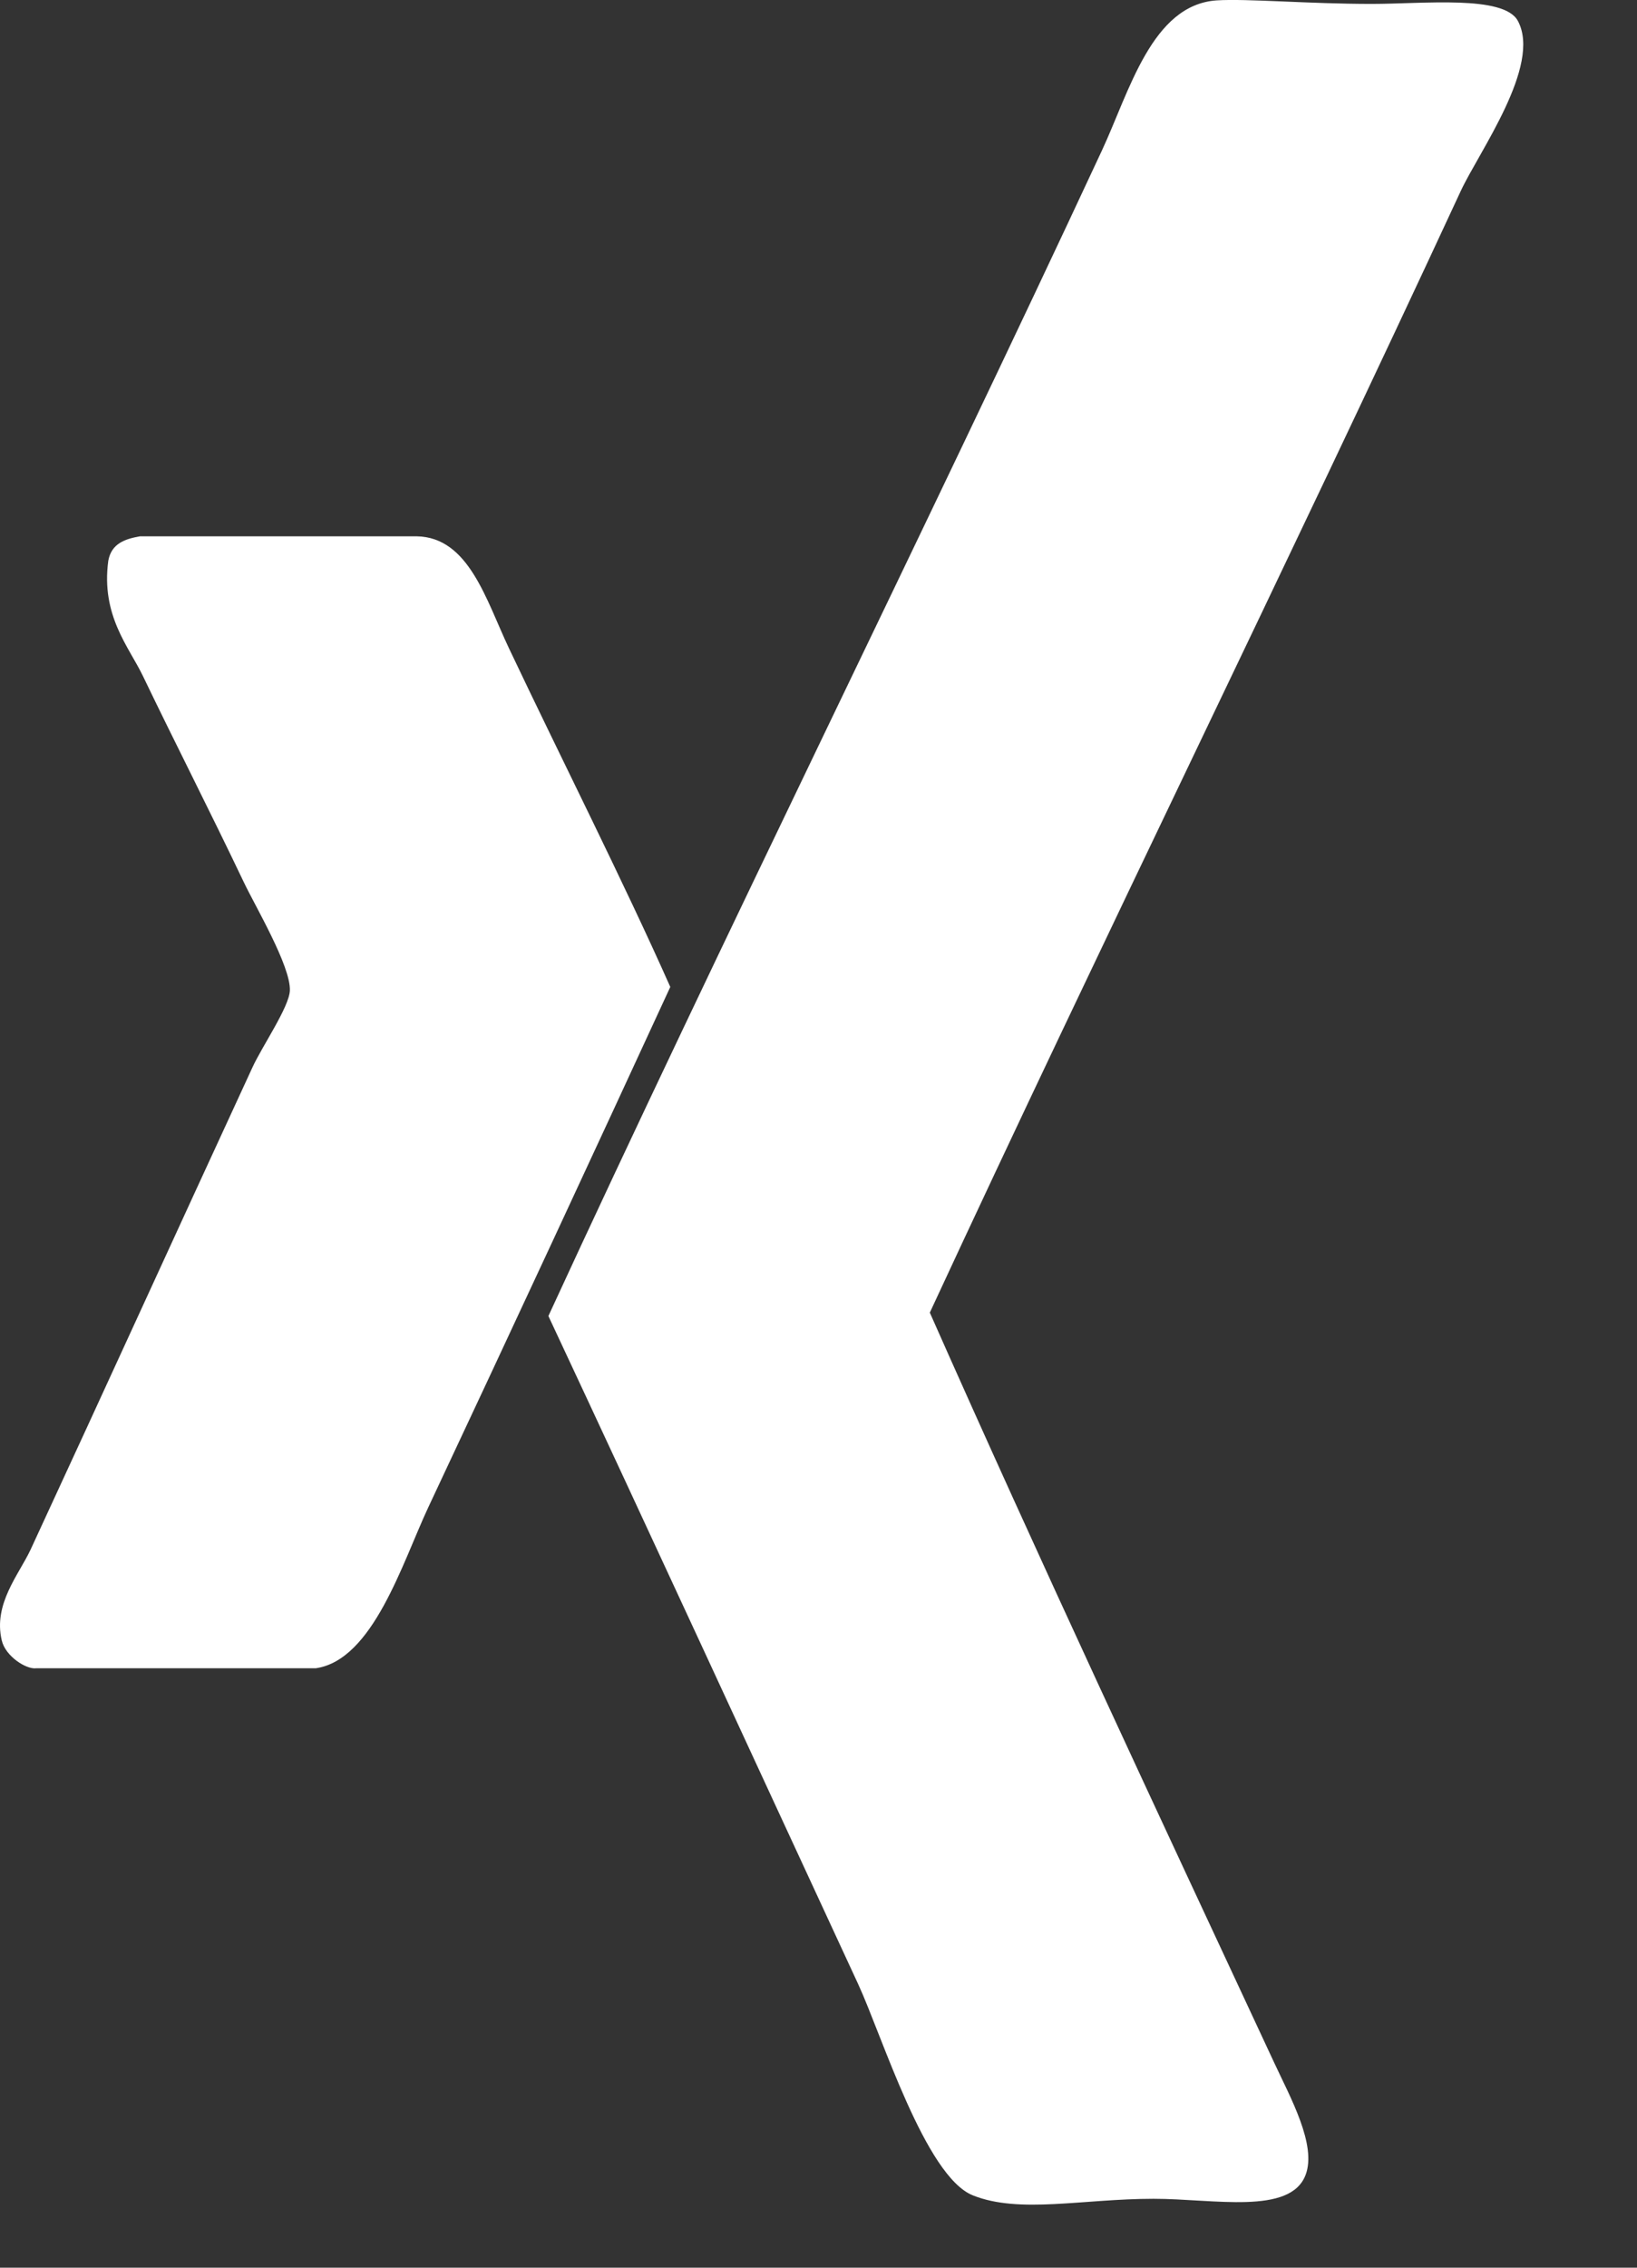 <?xml version="1.0" encoding="UTF-8"?>
<svg width="13px" height="18px" viewBox="0 0 13 18" version="1.1" xmlns="http://www.w3.org/2000/svg" xmlns:xlink="http://www.w3.org/1999/xlink">
    <rect x="0" y="0" width="13" height="18" fill="#333333" stroke="none"/>
    <!-- Generator: Sketch 55 (78076) - https://sketchapp.com -->
    <title>Combined Shape</title>
    <desc>Created with Sketch.</desc>
    <g id="Symbols" stroke="none" stroke-width="1" fill="none" fill-rule="evenodd">
        <g id="footer-/-default" transform="translate(-1254, -607)" fill="#FFFFFF">
            <path d="M1261.384,617.419 C1262.262,619.401 1263.179,621.356 1264.118,623.371 C1264.245,623.645 1264.459,624.026 1264.368,624.264 C1264.246,624.584 1263.639,624.453 1263.161,624.453 C1262.598,624.453 1262.097,624.574 1261.726,624.426 C1261.348,624.275 1261.005,623.16 1260.815,622.749 C1260.009,621.01 1259.15,619.144 1258.355,617.446 C1259.718,614.489 1261.328,611.248 1262.751,608.194 C1262.969,607.726 1263.147,607.038 1263.662,607.003 C1263.906,606.988 1264.394,607.031 1264.892,607.031 C1265.306,607.031 1265.943,606.959 1266.054,607.166 C1266.245,607.521 1265.742,608.209 1265.599,608.519 C1264.208,611.518 1262.762,614.448 1261.384,617.419 Z M1254.288,620.242 C1254.209,620.253 1254.043,620.147 1254.014,620.021 C1253.945,619.731 1254.15,619.499 1254.243,619.3 C1254.865,617.956 1255.379,616.827 1256.005,615.472 C1256.081,615.306 1256.297,614.993 1256.302,614.862 C1256.309,614.668 1256.025,614.19 1255.936,614.002 C1255.656,613.415 1255.395,612.907 1255.135,612.366 C1255.024,612.135 1254.801,611.887 1254.86,611.451 C1254.885,611.314 1254.992,611.278 1255.112,611.257 L1257.309,611.257 C1257.723,611.264 1257.86,611.762 1258.041,612.144 C1258.461,613.03 1258.953,614.001 1259.323,614.834 C1258.724,616.133 1258.056,617.571 1257.4,618.967 C1257.194,619.408 1256.962,620.176 1256.508,620.242 L1254.288,620.242 Z" id="Combined-Shape"></path>
        </g>
    </g>
</svg>